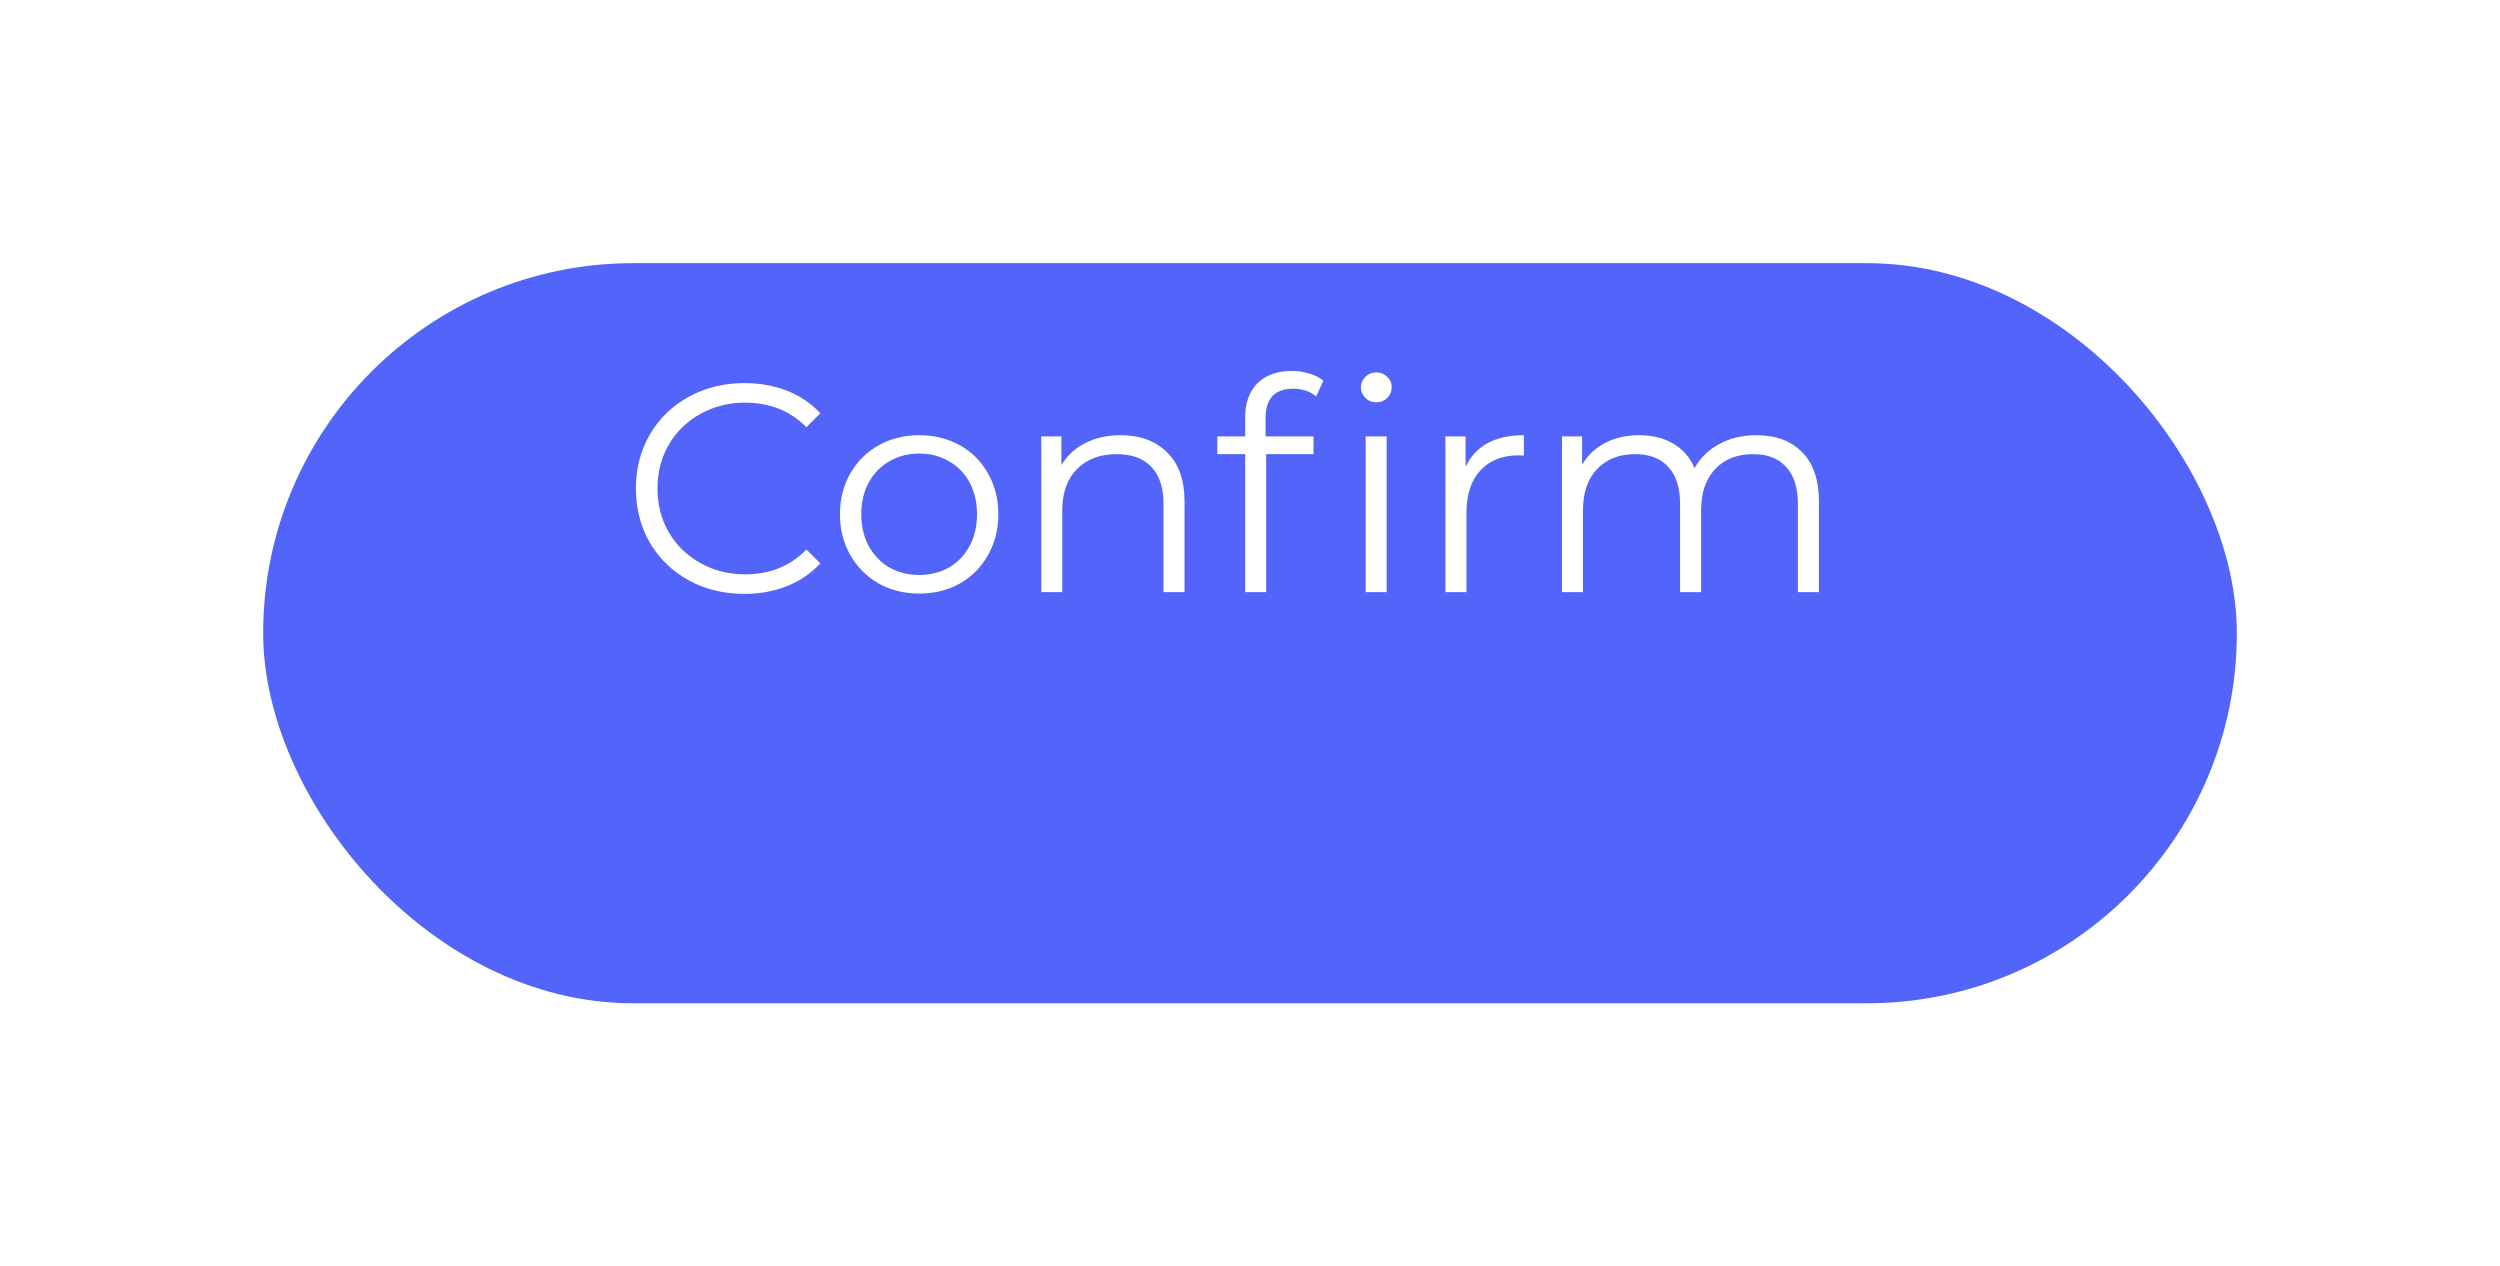 <svg width="152" height="77" viewBox="0 0 152 77" fill="none" xmlns="http://www.w3.org/2000/svg">
<g filter="url(#filter0_d_101_32)">
<rect x="16" y="8" width="120" height="45" rx="22.5" fill="#5264F9"/>
</g>
<path d="M45.25 36.108C44.002 36.108 42.874 35.832 41.866 35.28C40.87 34.728 40.084 33.966 39.508 32.994C38.944 32.01 38.662 30.912 38.662 29.7C38.662 28.488 38.944 27.396 39.508 26.424C40.084 25.44 40.876 24.672 41.884 24.12C42.892 23.568 44.02 23.292 45.268 23.292C46.204 23.292 47.068 23.448 47.86 23.76C48.652 24.072 49.324 24.528 49.876 25.128L49.03 25.974C48.046 24.978 46.804 24.48 45.304 24.48C44.308 24.48 43.402 24.708 42.586 25.164C41.77 25.62 41.128 26.244 40.66 27.036C40.204 27.828 39.976 28.716 39.976 29.7C39.976 30.684 40.204 31.572 40.66 32.364C41.128 33.156 41.77 33.78 42.586 34.236C43.402 34.692 44.308 34.92 45.304 34.92C46.816 34.92 48.058 34.416 49.03 33.408L49.876 34.254C49.324 34.854 48.646 35.316 47.842 35.64C47.05 35.952 46.186 36.108 45.25 36.108ZM55.893 36.09C54.981 36.09 54.159 35.886 53.427 35.478C52.695 35.058 52.119 34.482 51.699 33.75C51.279 33.018 51.069 32.19 51.069 31.266C51.069 30.342 51.279 29.514 51.699 28.782C52.119 28.05 52.695 27.48 53.427 27.072C54.159 26.664 54.981 26.46 55.893 26.46C56.805 26.46 57.627 26.664 58.359 27.072C59.091 27.48 59.661 28.05 60.069 28.782C60.489 29.514 60.699 30.342 60.699 31.266C60.699 32.19 60.489 33.018 60.069 33.75C59.661 34.482 59.091 35.058 58.359 35.478C57.627 35.886 56.805 36.09 55.893 36.09ZM55.893 34.956C56.565 34.956 57.165 34.806 57.693 34.506C58.233 34.194 58.653 33.756 58.953 33.192C59.253 32.628 59.403 31.986 59.403 31.266C59.403 30.546 59.253 29.904 58.953 29.34C58.653 28.776 58.233 28.344 57.693 28.044C57.165 27.732 56.565 27.576 55.893 27.576C55.221 27.576 54.615 27.732 54.075 28.044C53.547 28.344 53.127 28.776 52.815 29.34C52.515 29.904 52.365 30.546 52.365 31.266C52.365 31.986 52.515 32.628 52.815 33.192C53.127 33.756 53.547 34.194 54.075 34.506C54.615 34.806 55.221 34.956 55.893 34.956ZM68.132 26.46C69.32 26.46 70.262 26.808 70.958 27.504C71.666 28.188 72.02 29.19 72.02 30.51V36H70.742V30.636C70.742 29.652 70.496 28.902 70.004 28.386C69.512 27.87 68.81 27.612 67.898 27.612C66.878 27.612 66.068 27.918 65.468 28.53C64.88 29.13 64.586 29.964 64.586 31.032V36H63.308V26.532H64.532V28.278C64.88 27.702 65.36 27.258 65.972 26.946C66.596 26.622 67.316 26.46 68.132 26.46ZM78.622 23.634C78.07 23.634 77.65 23.784 77.362 24.084C77.086 24.384 76.948 24.828 76.948 25.416V26.532H79.864V27.612H76.984V36H75.706V27.612H74.014V26.532H75.706V25.362C75.706 24.498 75.952 23.814 76.444 23.31C76.948 22.806 77.656 22.554 78.568 22.554C78.928 22.554 79.276 22.608 79.612 22.716C79.948 22.812 80.23 22.956 80.458 23.148L80.026 24.102C79.654 23.79 79.186 23.634 78.622 23.634ZM83.032 26.532H84.31V36H83.032V26.532ZM83.68 24.462C83.416 24.462 83.194 24.372 83.014 24.192C82.834 24.012 82.744 23.796 82.744 23.544C82.744 23.304 82.834 23.094 83.014 22.914C83.194 22.734 83.416 22.644 83.68 22.644C83.944 22.644 84.166 22.734 84.346 22.914C84.526 23.082 84.616 23.286 84.616 23.526C84.616 23.79 84.526 24.012 84.346 24.192C84.166 24.372 83.944 24.462 83.68 24.462ZM89.107 28.386C89.407 27.75 89.851 27.27 90.439 26.946C91.039 26.622 91.777 26.46 92.653 26.46V27.702L92.347 27.684C91.351 27.684 90.571 27.99 90.007 28.602C89.443 29.214 89.161 30.072 89.161 31.176V36H87.883V26.532H89.107V28.386ZM106.775 26.46C107.963 26.46 108.893 26.802 109.565 27.486C110.249 28.17 110.591 29.178 110.591 30.51V36H109.313V30.636C109.313 29.652 109.073 28.902 108.593 28.386C108.125 27.87 107.459 27.612 106.595 27.612C105.611 27.612 104.837 27.918 104.273 28.53C103.709 29.13 103.427 29.964 103.427 31.032V36H102.149V30.636C102.149 29.652 101.909 28.902 101.429 28.386C100.961 27.87 100.289 27.612 99.413 27.612C98.441 27.612 97.667 27.918 97.091 28.53C96.527 29.13 96.245 29.964 96.245 31.032V36H94.967V26.532H96.191V28.26C96.527 27.684 96.995 27.24 97.595 26.928C98.195 26.616 98.885 26.46 99.665 26.46C100.457 26.46 101.141 26.628 101.717 26.964C102.305 27.3 102.743 27.798 103.031 28.458C103.379 27.834 103.877 27.348 104.525 27C105.185 26.64 105.935 26.46 106.775 26.46Z" fill="white"/>
<defs>
<filter id="filter0_d_101_32" x="0" y="0" width="152" height="77" filterUnits="userSpaceOnUse" color-interpolation-filters="sRGB">
<feFlood flood-opacity="0" result="BackgroundImageFix"/>
<feColorMatrix in="SourceAlpha" type="matrix" values="0 0 0 0 0 0 0 0 0 0 0 0 0 0 0 0 0 0 127 0" result="hardAlpha"/>
<feOffset dy="8"/>
<feGaussianBlur stdDeviation="8"/>
<feColorMatrix type="matrix" values="0 0 0 0 0.106 0 0 0 0 0.224 0 0 0 0 1 0 0 0 0.2 0"/>
<feBlend mode="normal" in2="BackgroundImageFix" result="effect1_dropShadow_101_32"/>
<feBlend mode="normal" in="SourceGraphic" in2="effect1_dropShadow_101_32" result="shape"/>
</filter>
</defs>
</svg>
